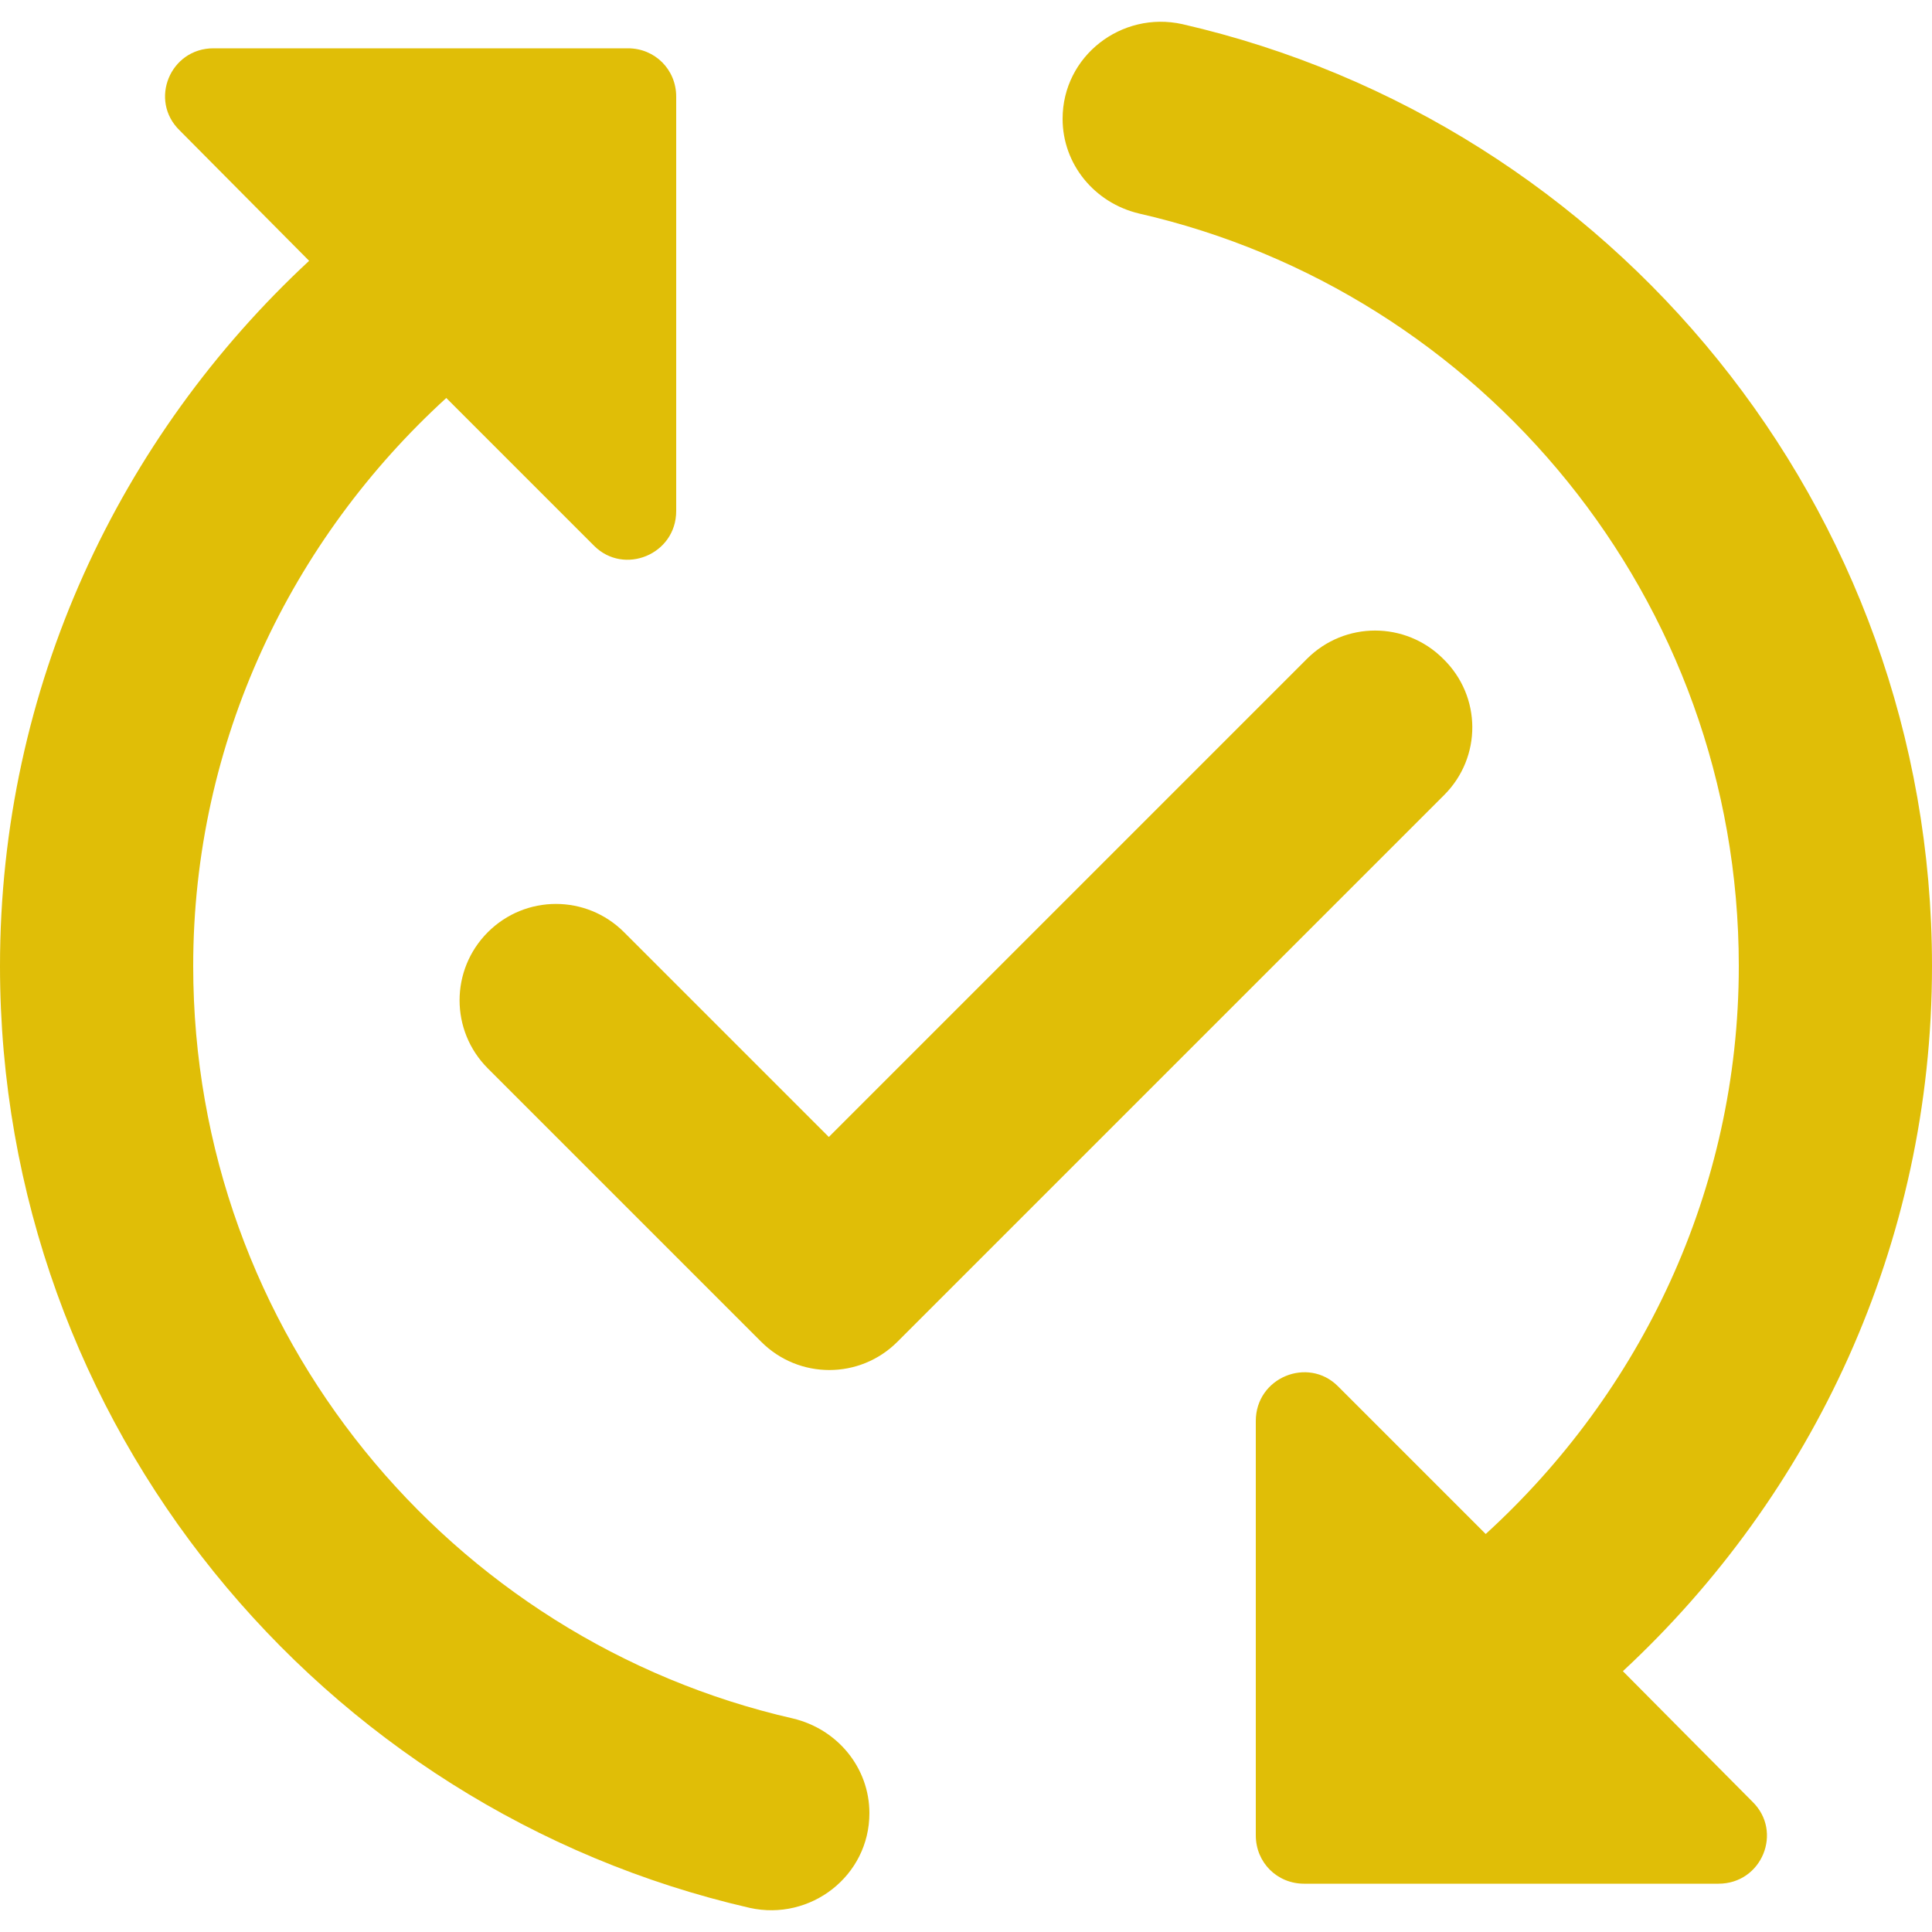 <svg width="20" height="20" viewBox="0 0 20 20" fill="none" xmlns="http://www.w3.org/2000/svg">
<path d="M14.95 8.23L9.29 13.89C8.9 14.28 8.27 14.28 7.88 13.89L5.05 11.06C4.66 10.67 4.66 10.04 5.05 9.65C5.44 9.26 6.07 9.26 6.46 9.65L8.58 11.77L13.53 6.82C13.92 6.43 14.55 6.43 14.94 6.82C15.34 7.21 15.34 7.84 14.95 8.23ZM2 10C2 7.67 3.02 5.58 4.62 4.12L6.15 5.65C6.46 5.96 7 5.74 7 5.29V1C7 0.72 6.78 0.5 6.5 0.5H2.21C1.76 0.5 1.54 1.04 1.86 1.35L3.2 2.7C1.24 4.52 0 7.11 0 10C0 14.75 3.32 18.73 7.76 19.75C8.39 19.89 9 19.42 9 18.77C9 18.3 8.67 17.9 8.21 17.79C4.66 16.98 2 13.8 2 10ZM20 10C20 5.25 16.68 1.27 12.24 0.25C11.61 0.11 11 0.58 11 1.23C11 1.7 11.33 2.1 11.79 2.21C15.34 3.02 18 6.2 18 10C18 12.33 16.98 14.42 15.38 15.88L13.85 14.35C13.54 14.04 13 14.26 13 14.71V19C13 19.28 13.22 19.5 13.5 19.5H17.79C18.24 19.5 18.46 18.96 18.14 18.65L16.8 17.3C18.76 15.48 20 12.89 20 10Z" fill="#E0BE07"/>
</svg>
